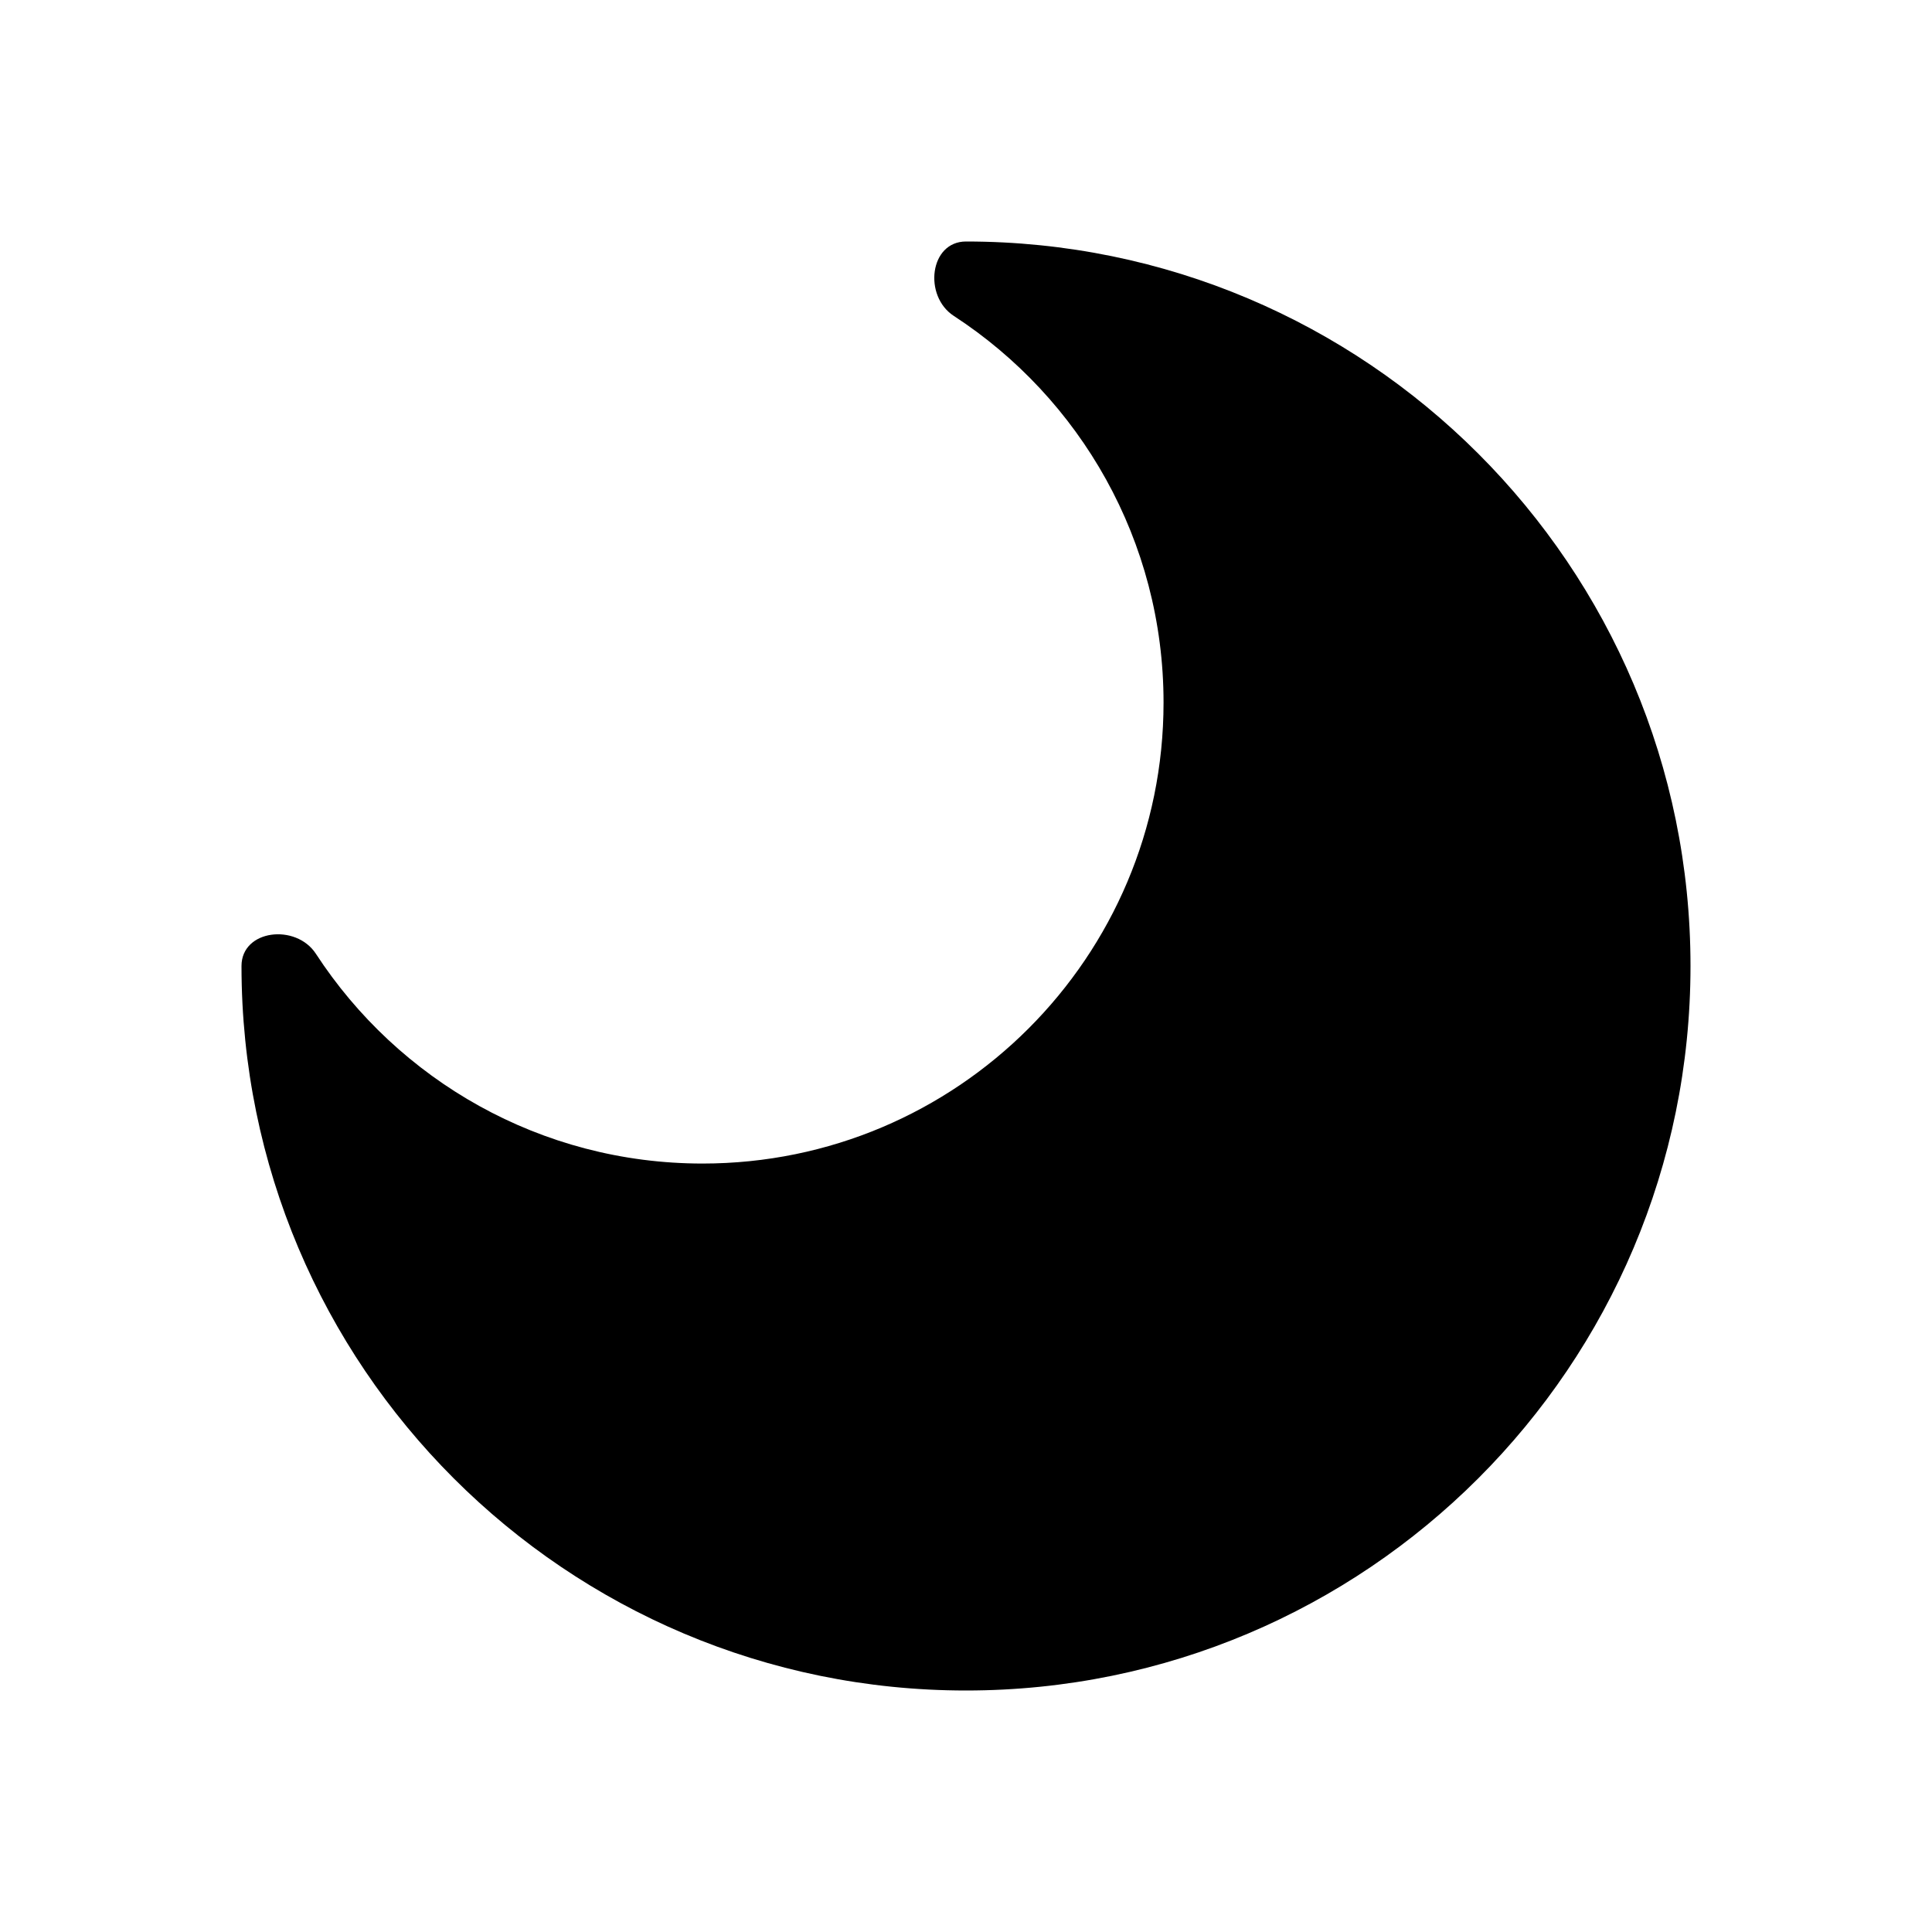 <svg width="24" height="24" viewBox="0 0 24 24" fill="none" xmlns="http://www.w3.org/2000/svg">
<path d="M12 3C11.547 3 11.469 3.677 11.848 3.924C13.417 4.946 14.454 6.716 14.454 8.727C14.454 11.89 11.89 14.454 8.727 14.454C6.716 14.454 4.946 13.417 3.924 11.848C3.677 11.469 3 11.547 3 12C3 16.971 7.029 21 12 21C16.971 21 21 16.971 21 12C21 7.029 16.971 3 12 3Z" fill="black"/>
</svg>
